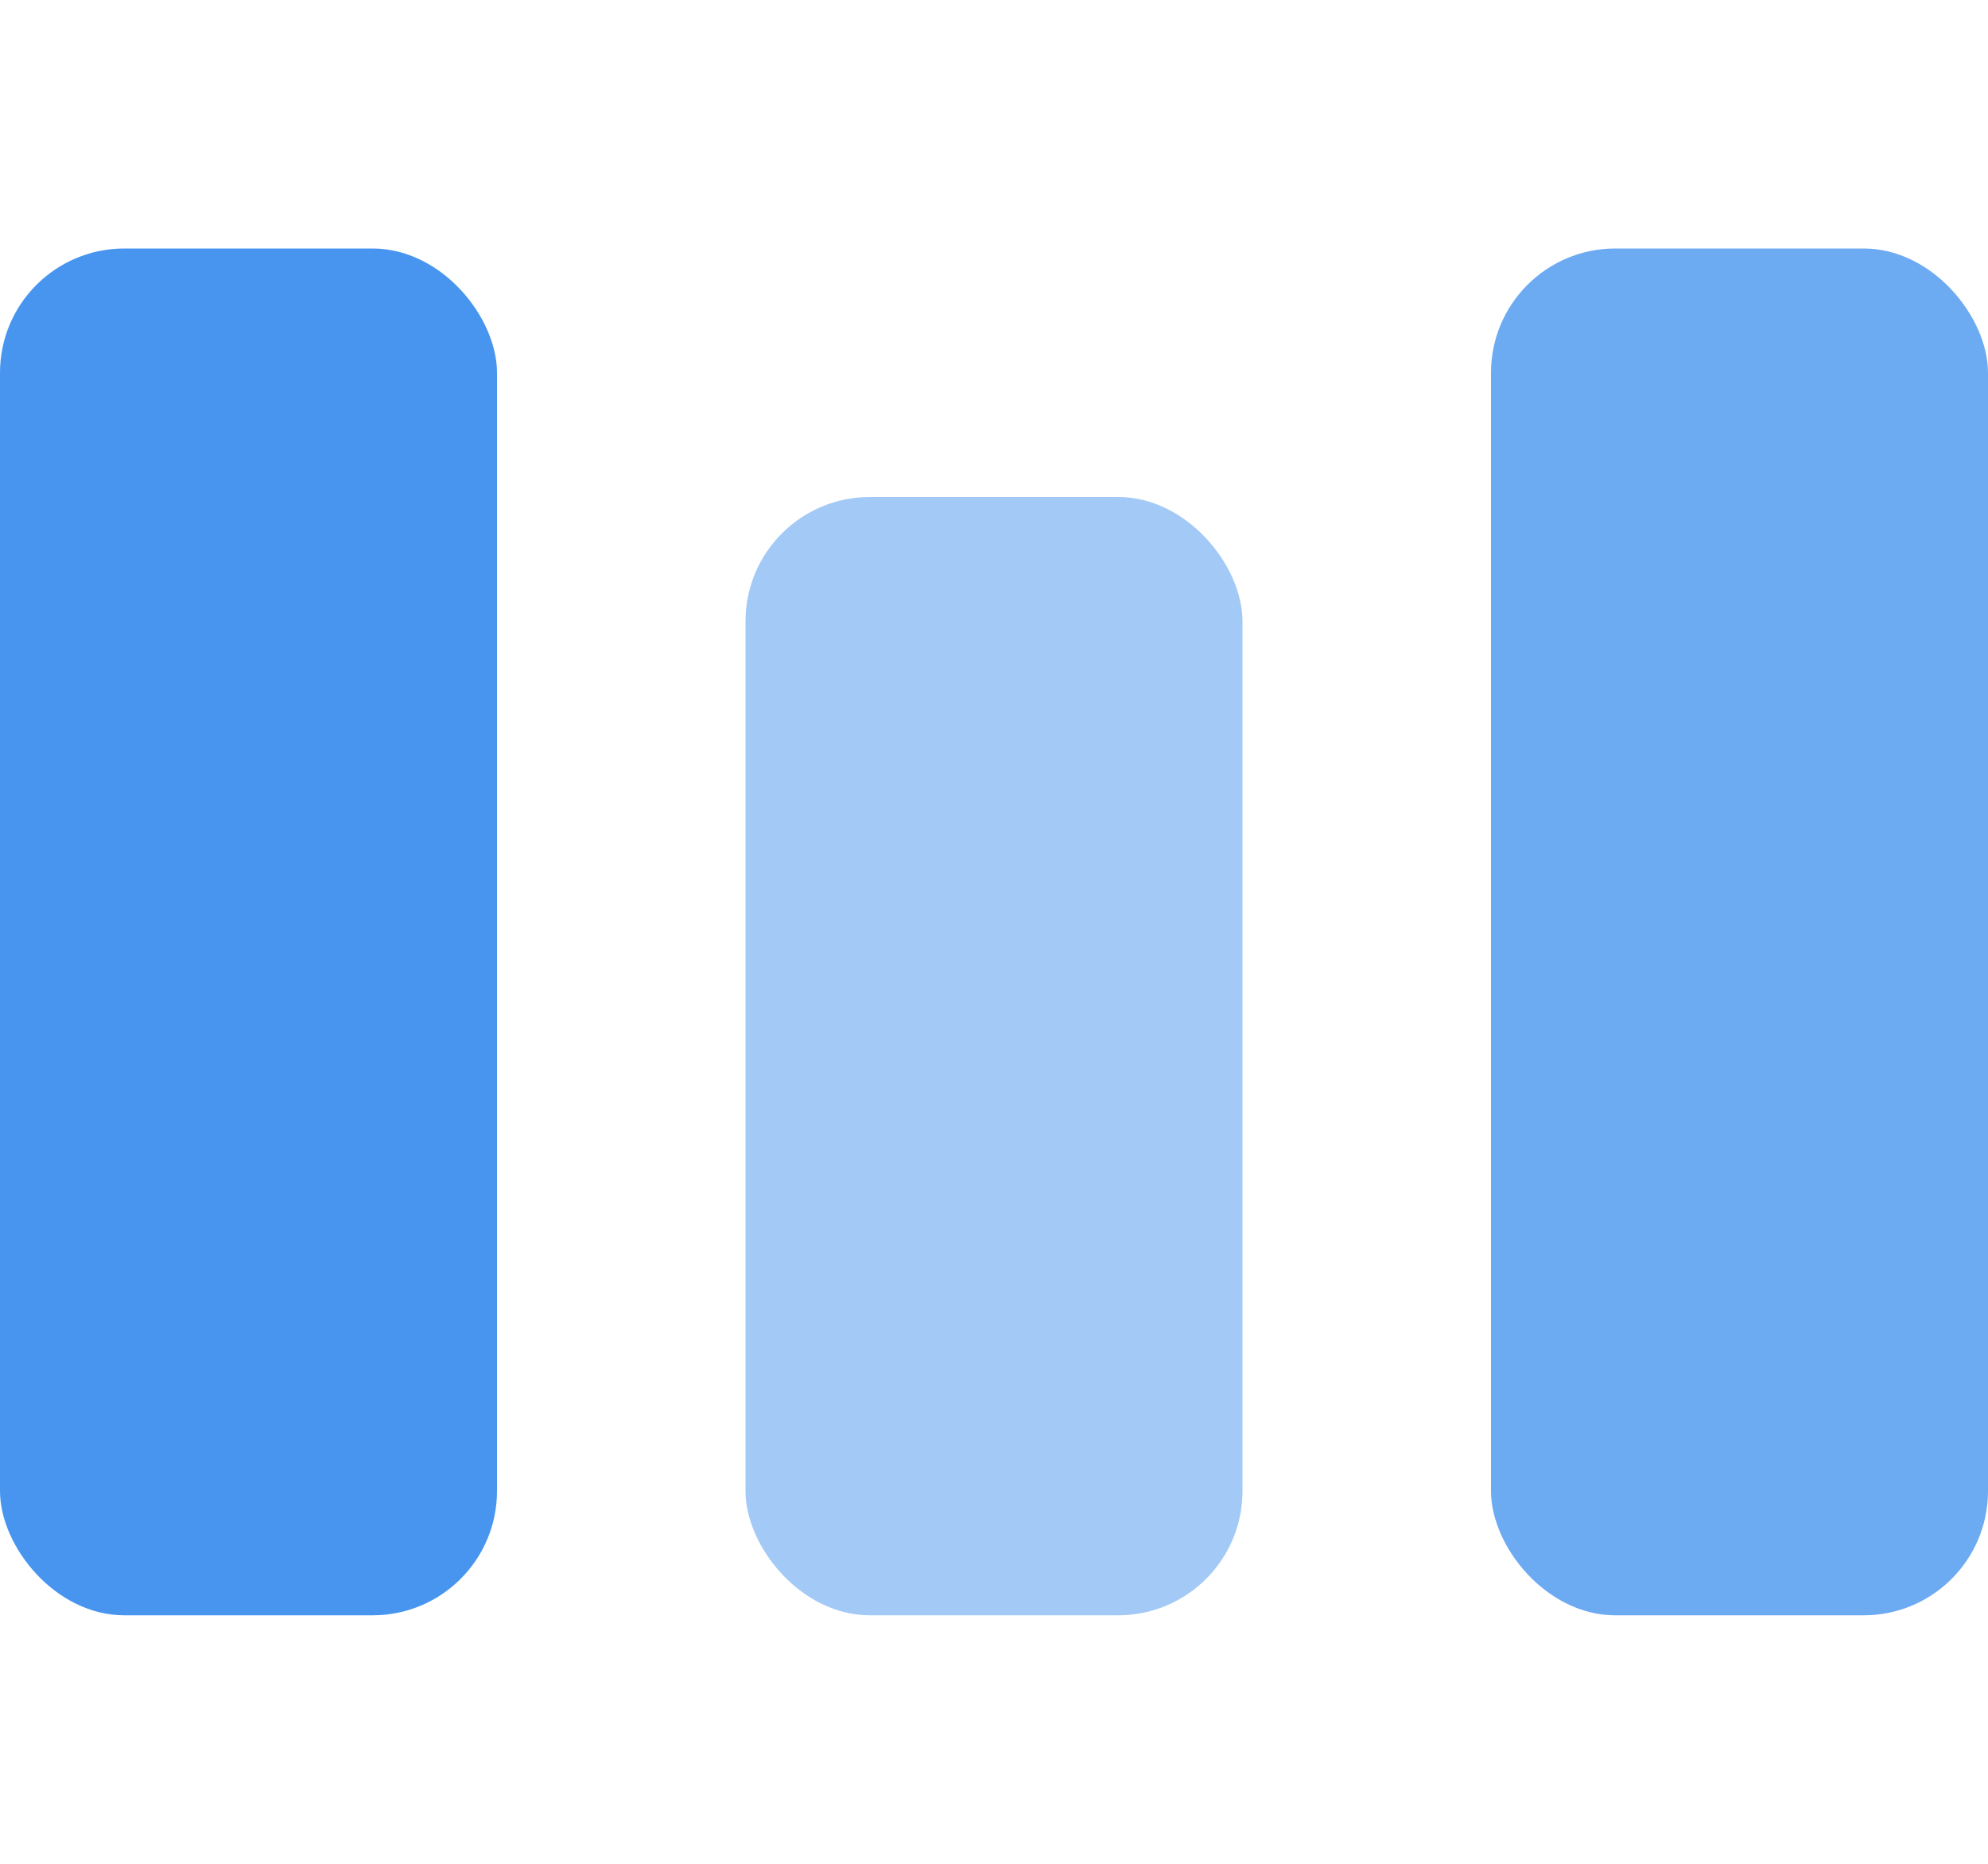 <svg width="32" height="30" viewBox="0 0 32 30" fill="none" xmlns="http://www.w3.org/2000/svg">
<rect y="4" width="8" height="22" rx="2" fill="#4895EF"/>
<rect opacity="0.5" x="12" y="8" width="8" height="18" rx="2" fill="#4896efa1"/>
<rect opacity="0.8" x="24" y="4" width="8" height="22" rx="2" fill="#4895EF"/>
</svg>
